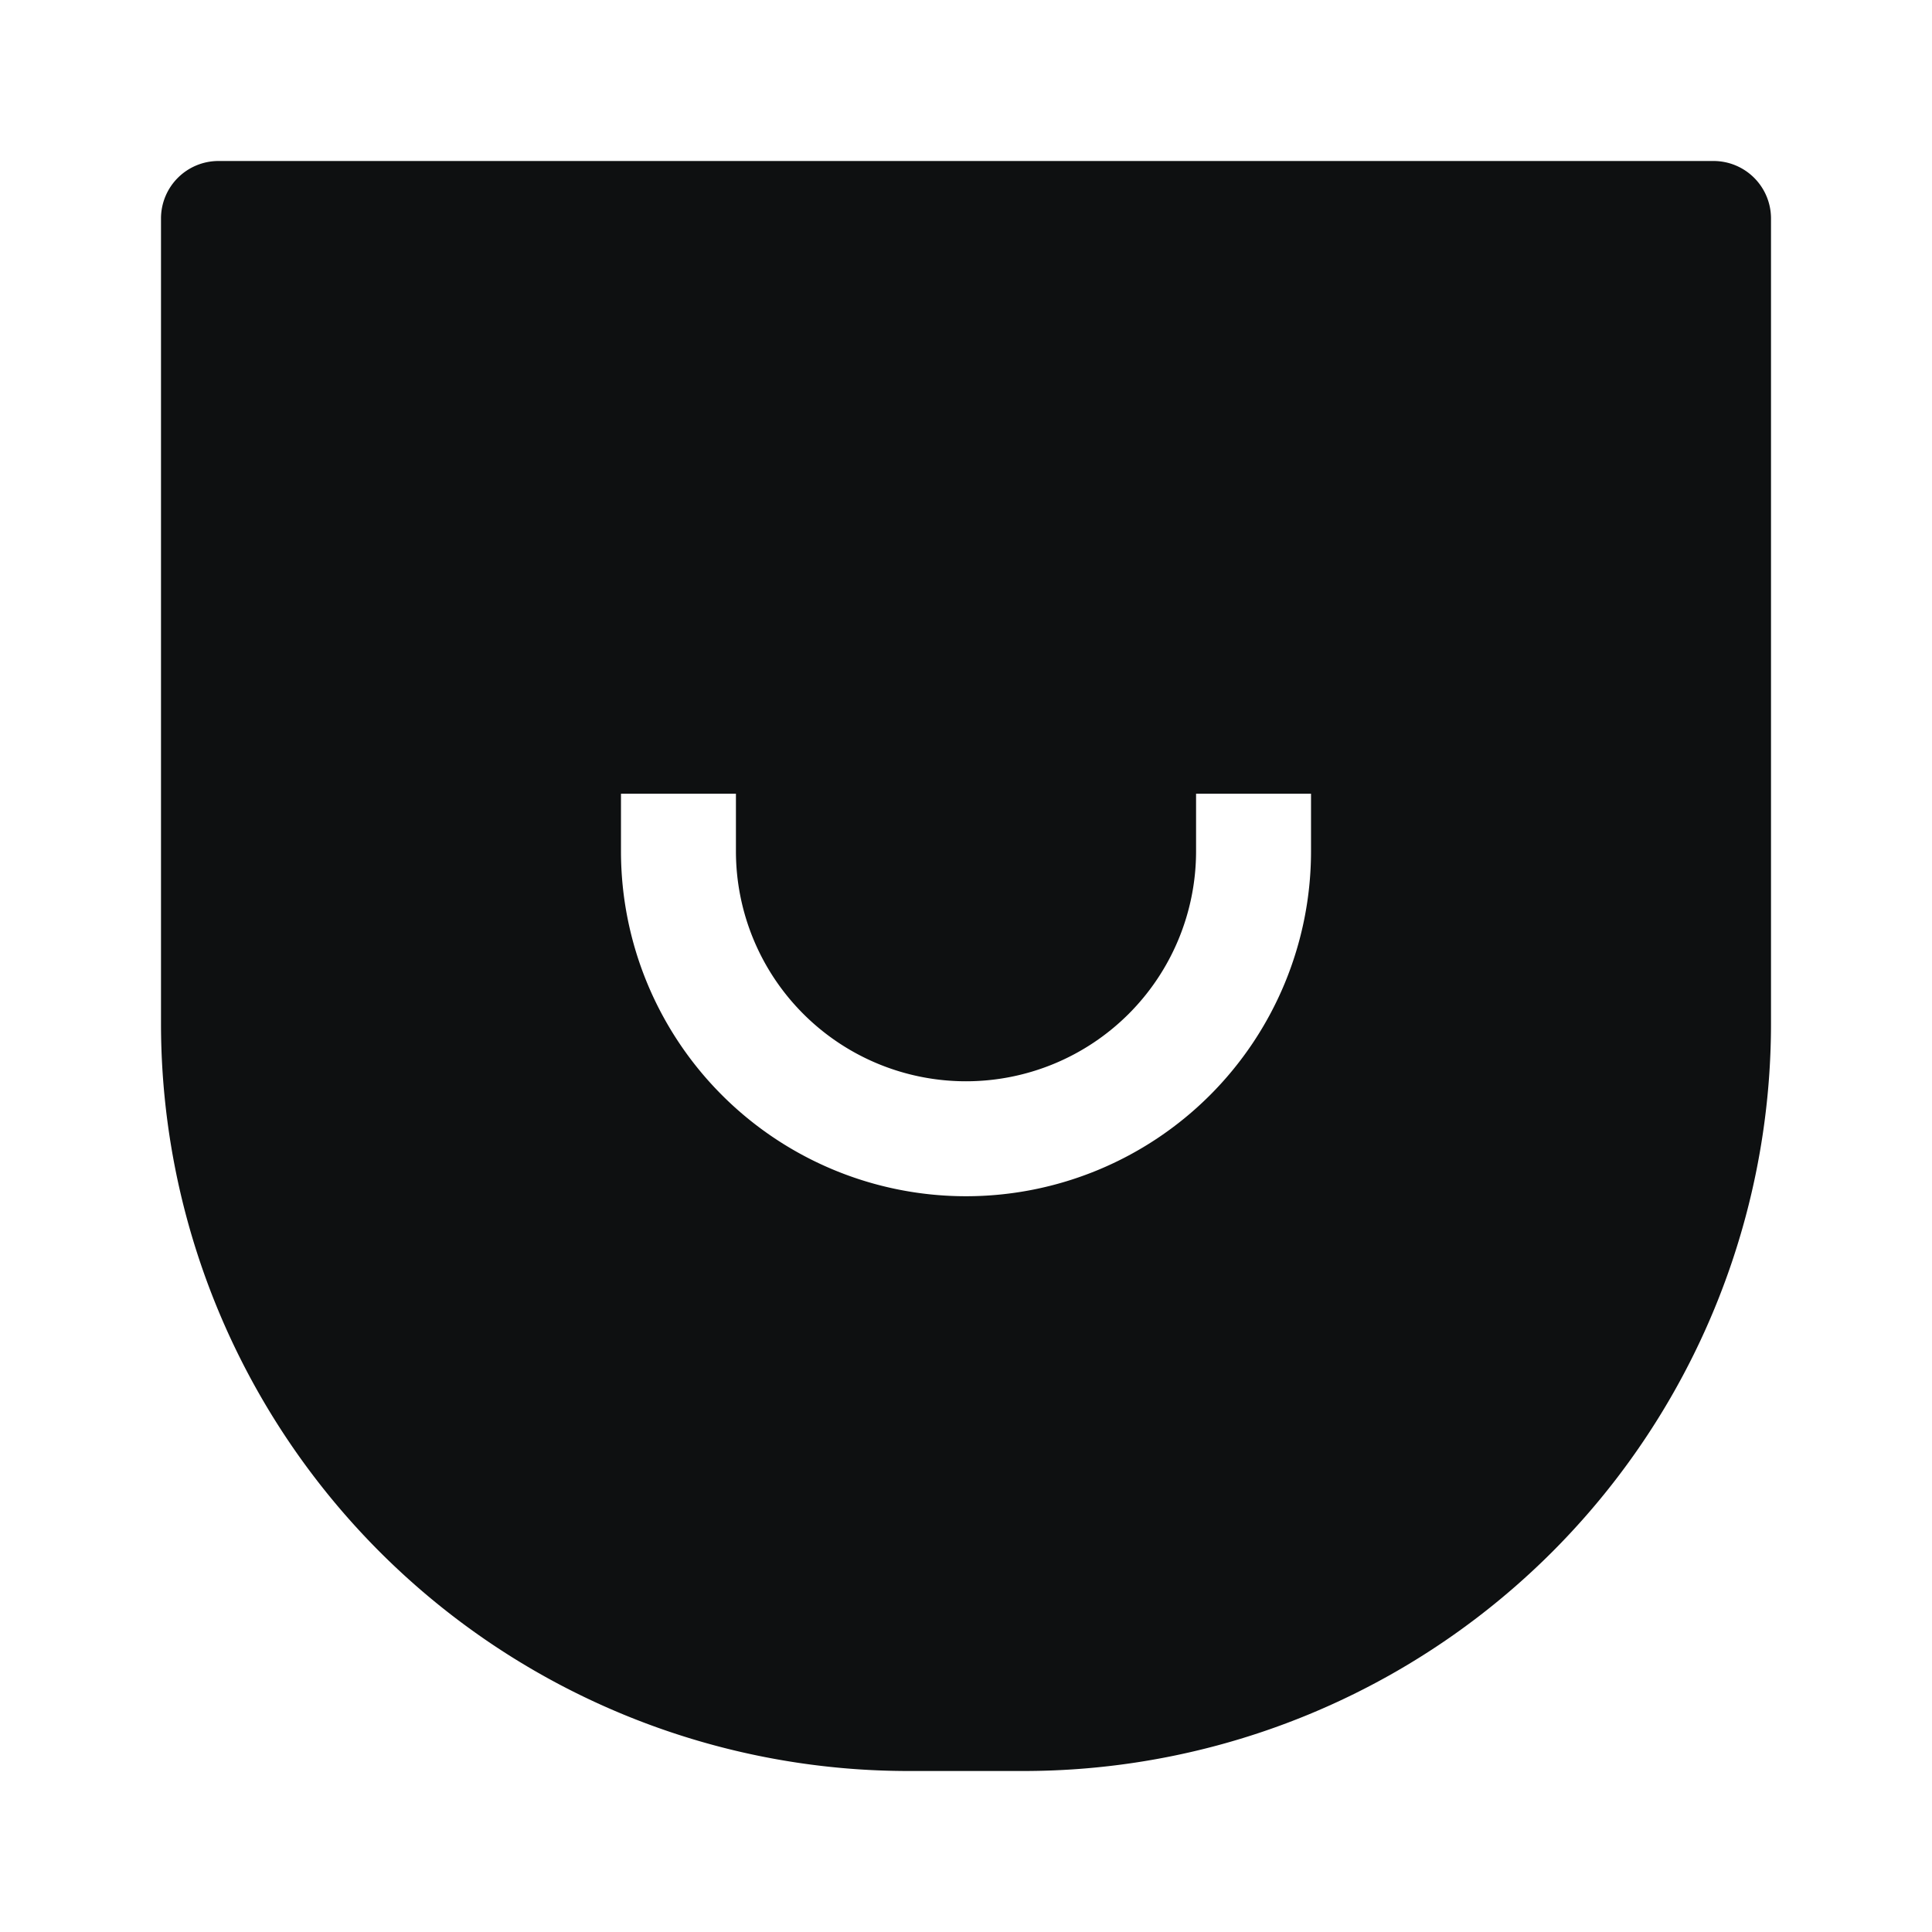 <svg xmlns="http://www.w3.org/2000/svg" fill="none" viewBox="0 0 12 12"><path fill="#0E1011" fill-rule="evenodd" d="M1 1.357v5A4.643 4.643 0 0 0 5.643 11h.714A4.643 4.643 0 0 0 11 6.357v-5A.357.357 0 0 0 10.643 1H1.357A.357.357 0 0 0 1 1.357ZM3.857 4.93v.357a2.143 2.143 0 1 0 4.286 0v-.357h-.714v.357a1.429 1.429 0 1 1-2.858 0v-.357h-.714Z" clip-rule="evenodd"/></svg>